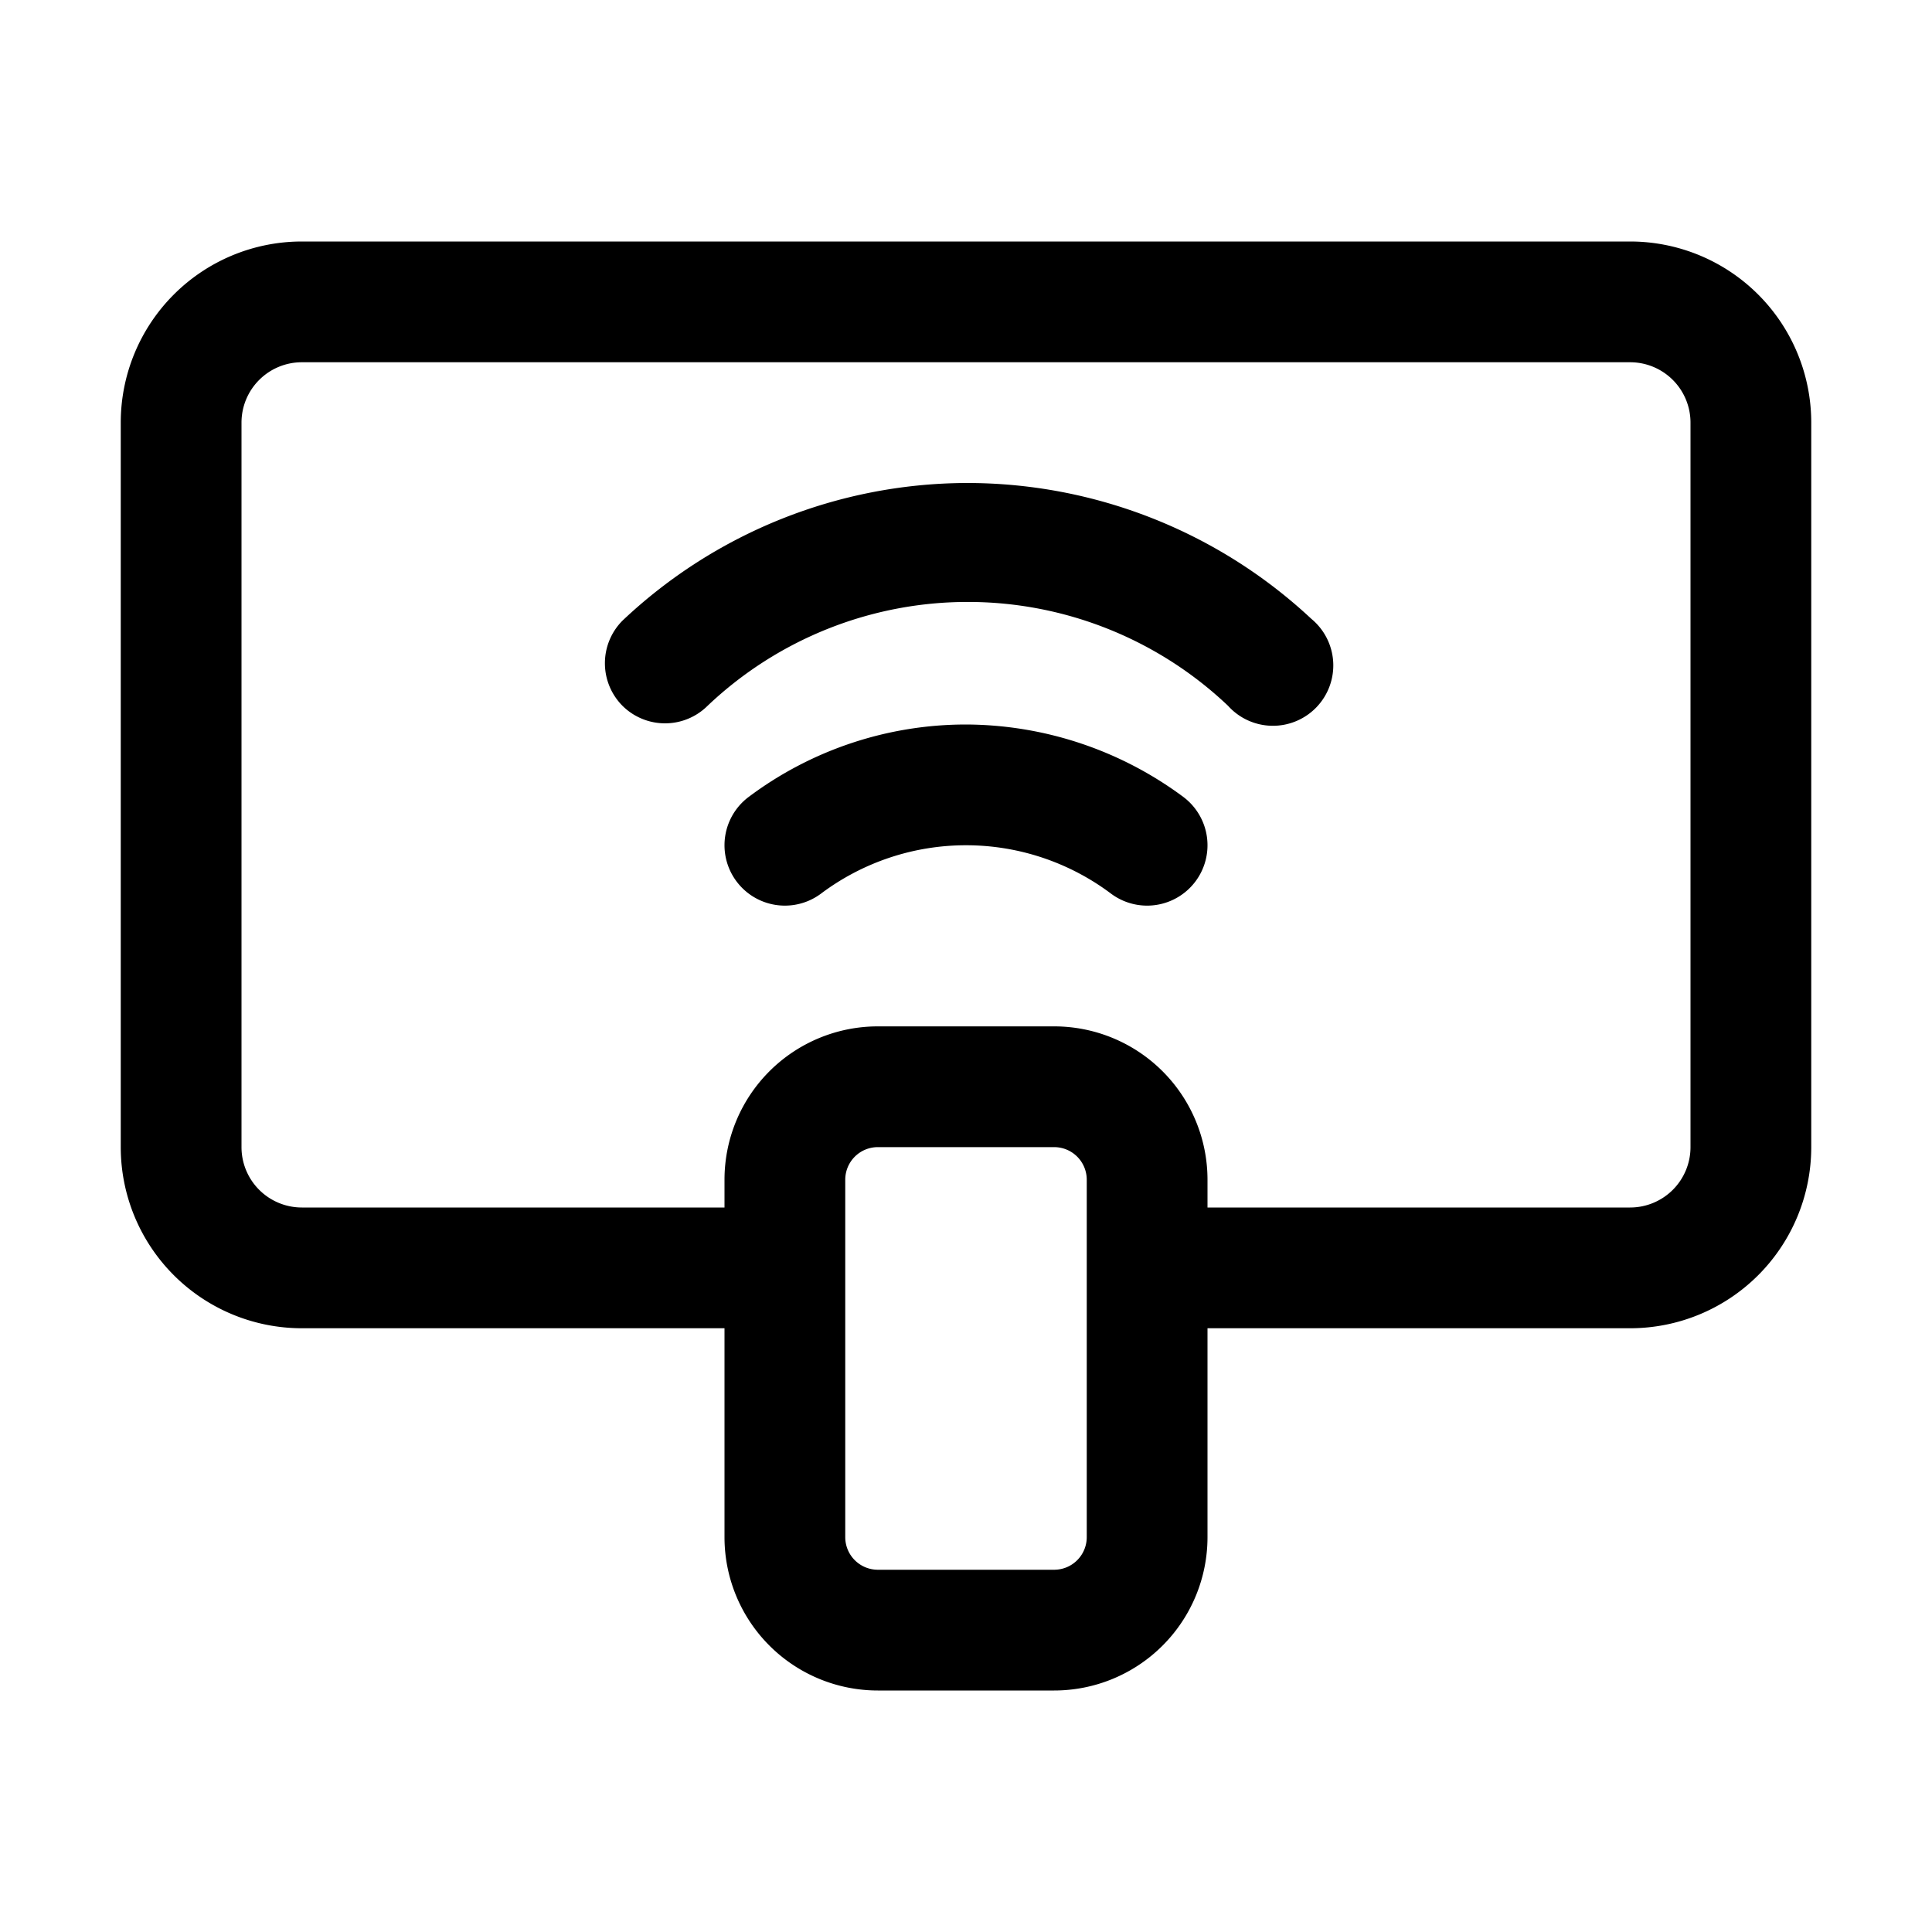 <svg xmlns="http://www.w3.org/2000/svg" viewBox="0 0 32 32"><g id="wifi"><path d="M27,4H5A3,3,0,0,0,2,7V19a3,3,0,0,0,3,3h7v3.46A2.54,2.54,0,0,0,14.54,28h2.92A2.54,2.54,0,0,0,20,25.46V22h7a3,3,0,0,0,3-3V7A3,3,0,0,0,27,4ZM18,25.46a.54.54,0,0,1-.54.54H14.54a.54.54,0,0,1-.54-.54V19.54a.54.54,0,0,1,.54-.54h2.92a.54.54,0,0,1,.54.54ZM28,19a1,1,0,0,1-1,1H20v-.46A2.54,2.54,0,0,0,17.46,17H14.54A2.54,2.54,0,0,0,12,19.54V20H5a1,1,0,0,1-1-1V7A1,1,0,0,1,5,6H27a1,1,0,0,1,1,1Z"/><path d="M16,12a6,6,0,0,0-3.6,1.2,1,1,0,0,0,1.2,1.6,4,4,0,0,1,4.8,0,1,1,0,0,0,.6.2,1,1,0,0,0,.8-.4,1,1,0,0,0-.2-1.4A6.07,6.07,0,0,0,16,12Z"/><path d="M16,8a8.33,8.33,0,0,0-5.69,2.28,1,1,0,0,0,0,1.41,1,1,0,0,0,1.41,0,6.26,6.26,0,0,1,8.62,0,1,1,0,1,0,1.38-1.44A8.35,8.35,0,0,0,16,8Z"/></g></svg>